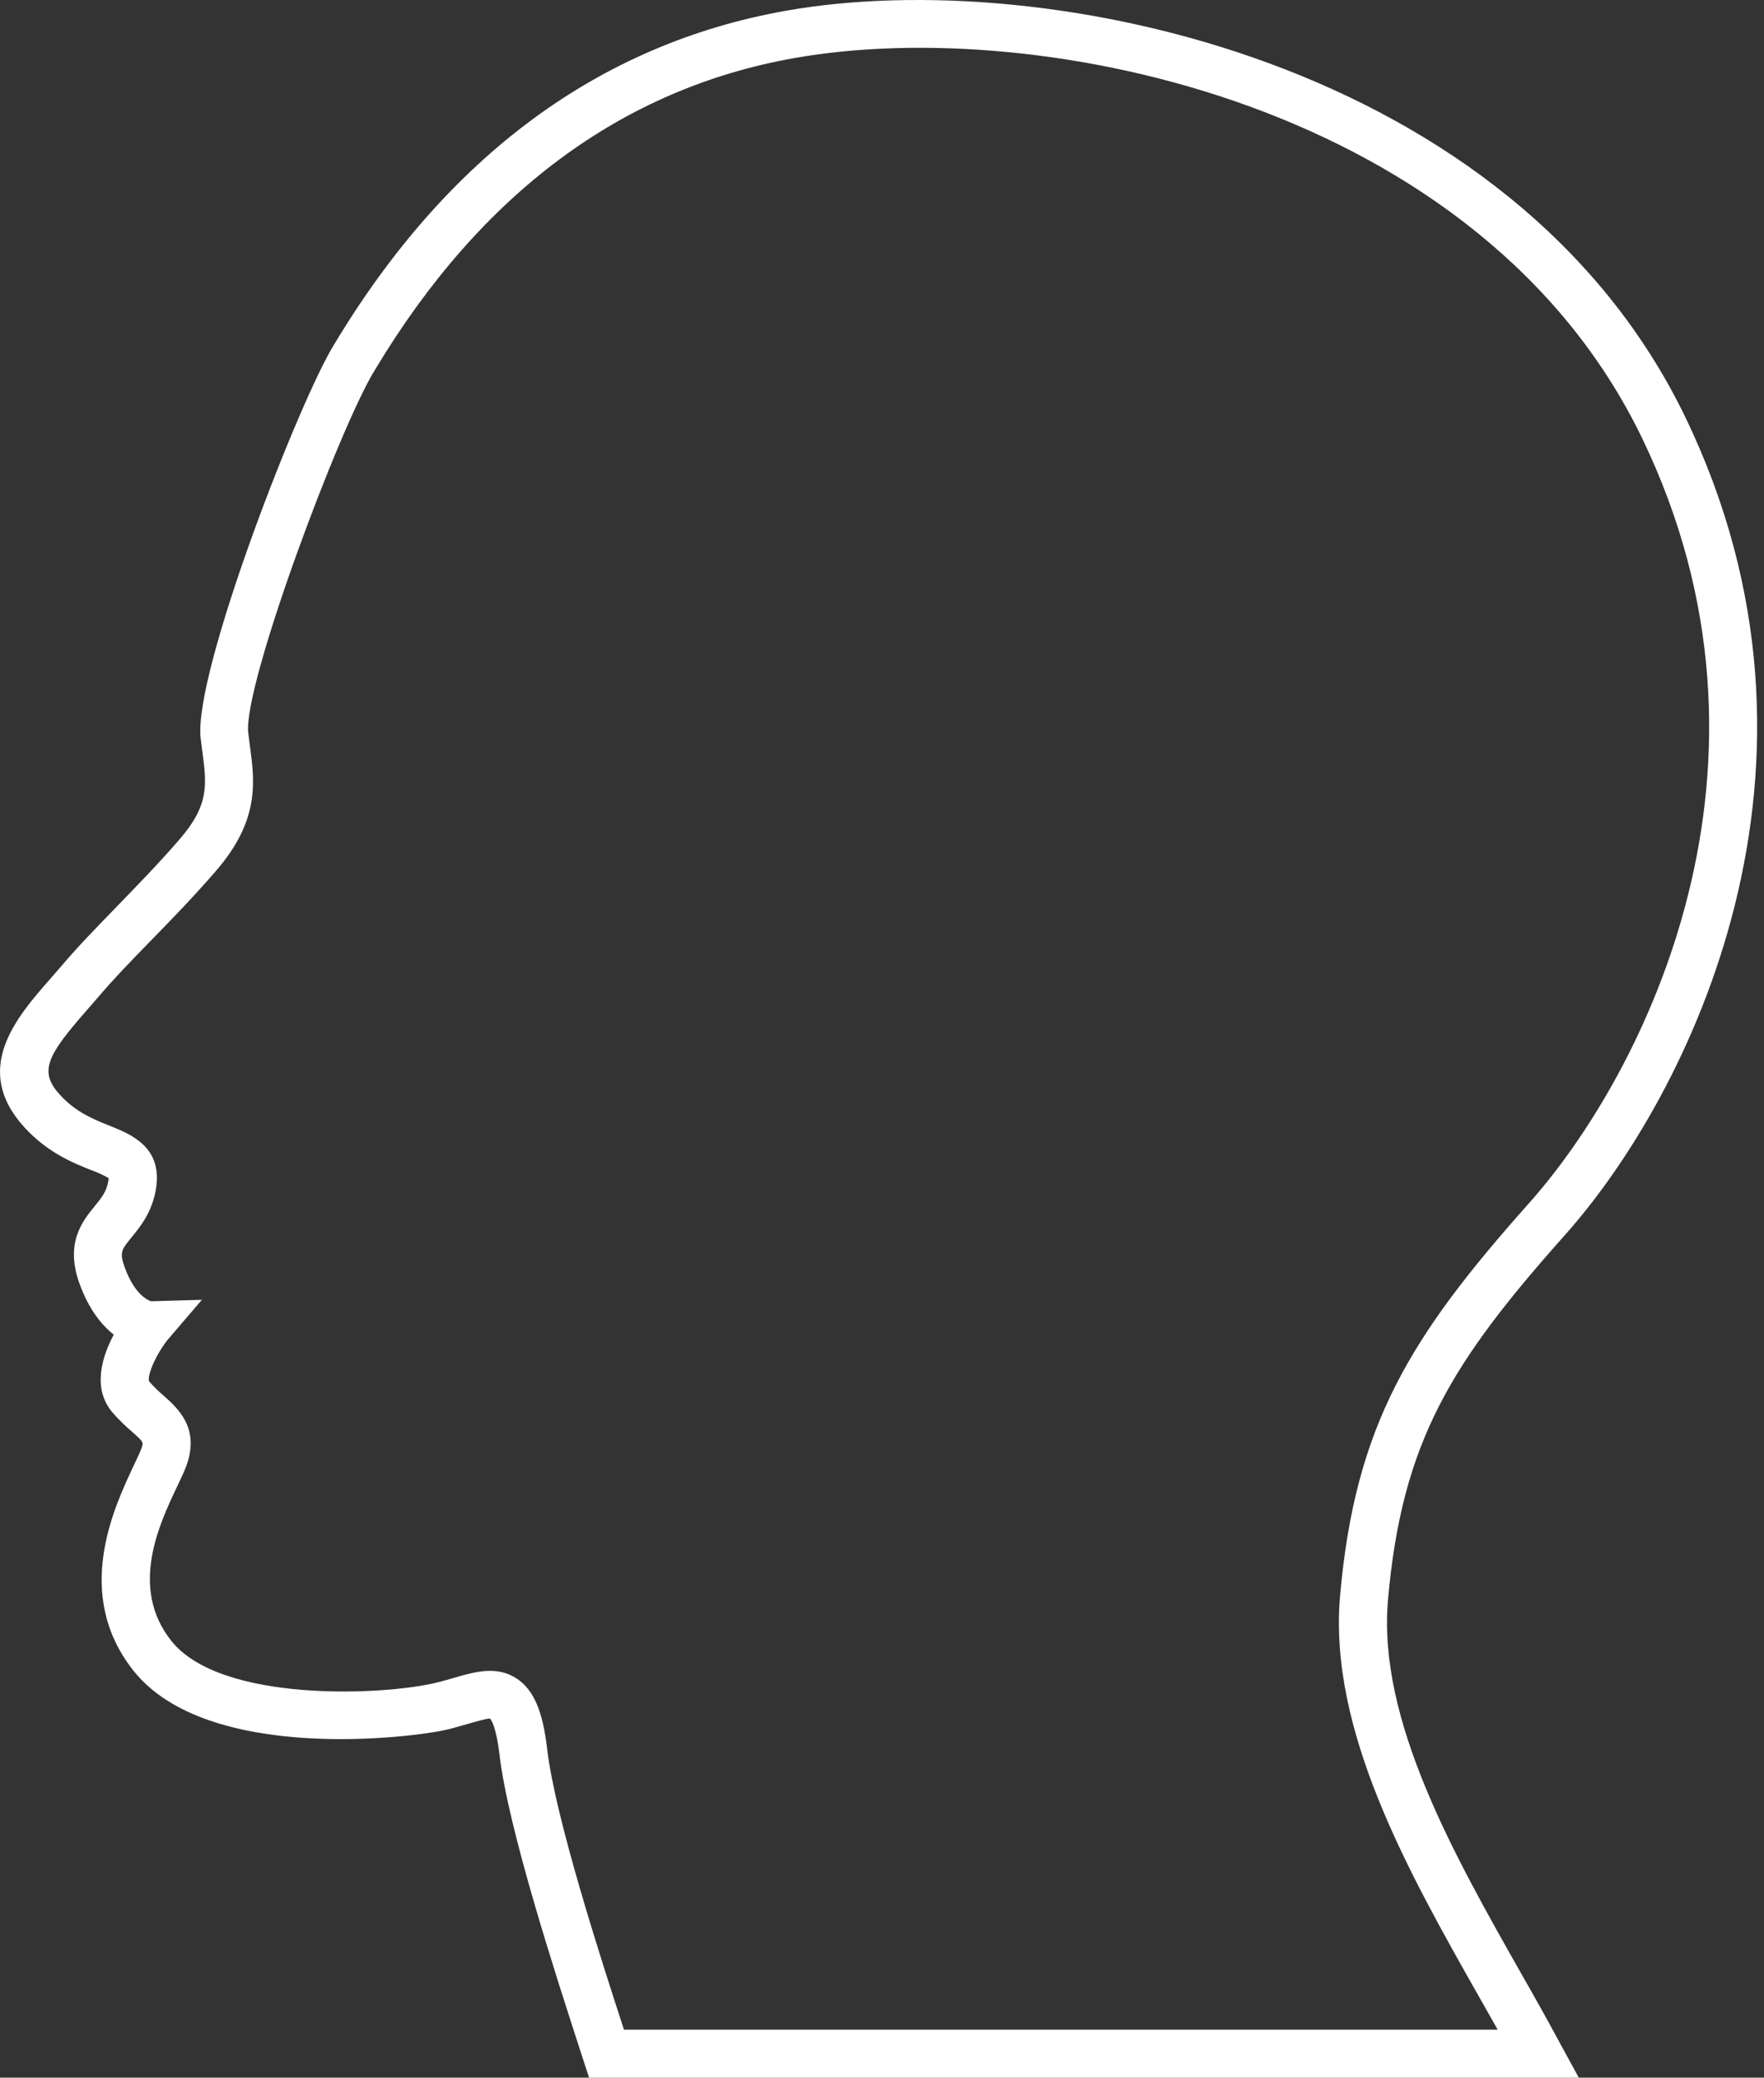 <svg width="62" height="73" viewBox="0 0 62 73" fill="none" xmlns="http://www.w3.org/2000/svg">
<rect x="0" y="0" width="62" height="73" fill="#333333" stroke="none"/>
<path d="M53.463 69.335C51.097 65.161 48.415 60.429 48.784 56.217C49.272 50.641 51.019 47.867 55.008 43.388C59.365 38.496 65.159 26.935 59.238 14.664C53.207 2.171 36.808 -1.247 27.626 0.377C21.061 1.538 15.71 5.492 11.738 12.114C10.544 14.027 6.784 23.642 7.053 25.945C7.071 26.098 7.091 26.247 7.11 26.393C7.266 27.569 7.36 28.275 6.316 29.485C5.543 30.378 4.81 31.122 4.116 31.841C3.421 32.56 2.777 33.212 2.144 33.957C2.018 34.102 1.893 34.247 1.768 34.391C0.592 35.729 -1.017 37.564 0.861 39.613C1.677 40.503 2.568 40.859 3.219 41.118C3.427 41.191 3.627 41.284 3.818 41.394C3.817 41.427 3.814 41.46 3.808 41.493C3.748 41.869 3.557 42.099 3.319 42.391C2.904 42.9 2.276 43.669 2.794 45.1C3.123 46.01 3.576 46.56 3.998 46.893C3.585 47.668 3.234 48.781 3.953 49.627C4.161 49.865 4.386 50.087 4.626 50.292C5.051 50.668 5.051 50.668 4.967 50.901C4.92 51.027 4.821 51.24 4.705 51.482C4.013 52.954 2.553 56.01 4.693 58.702C7.285 61.963 14.529 61.06 15.754 60.76C15.985 60.703 16.203 60.635 16.408 60.58C16.714 60.492 17.133 60.369 17.224 60.384C17.233 60.392 17.429 60.58 17.554 61.638C17.862 64.272 19.561 69.473 20.37 71.973L20.704 73H55.491L54.812 71.757C54.387 70.967 53.934 70.159 53.463 69.335ZM21.931 71.314C21.118 68.818 19.514 63.866 19.23 61.445C19.075 60.108 18.755 59.371 18.164 58.979C17.462 58.513 16.686 58.739 15.936 58.957C15.753 59.011 15.56 59.067 15.352 59.118C13.469 59.58 7.748 59.831 6.02 57.65C4.536 55.783 5.599 53.546 6.235 52.21C6.368 51.928 6.486 51.684 6.559 51.477C7.023 50.173 6.255 49.484 5.745 49.031C5.566 48.879 5.398 48.715 5.243 48.538C5.162 48.363 5.446 47.643 5.883 47.085L7.096 45.669L5.311 45.72C5.203 45.687 4.733 45.494 4.383 44.527C4.191 43.998 4.275 43.9 4.634 43.462C4.936 43.093 5.349 42.584 5.483 41.766C5.721 40.3 4.597 39.85 3.852 39.553C3.297 39.331 2.668 39.08 2.112 38.472C1.36 37.655 1.637 37.105 3.042 35.505C3.175 35.353 3.307 35.203 3.436 35.051C4.033 34.351 4.664 33.704 5.331 33.02C6.05 32.282 6.794 31.521 7.6 30.589C9.134 28.807 8.956 27.47 8.779 26.17C8.762 26.032 8.743 25.892 8.725 25.749C8.535 24.083 11.957 14.95 13.178 12.996C16.897 6.797 21.858 3.111 27.92 2.04C36.597 0.502 52.065 3.69 57.717 15.398C63.253 26.868 57.827 37.682 53.748 42.266C49.578 46.948 47.63 50.052 47.1 56.069C46.686 60.803 49.504 65.778 51.991 70.168C52.21 70.553 52.426 70.935 52.64 71.314H21.931Z" fill="white"/>
</svg>
